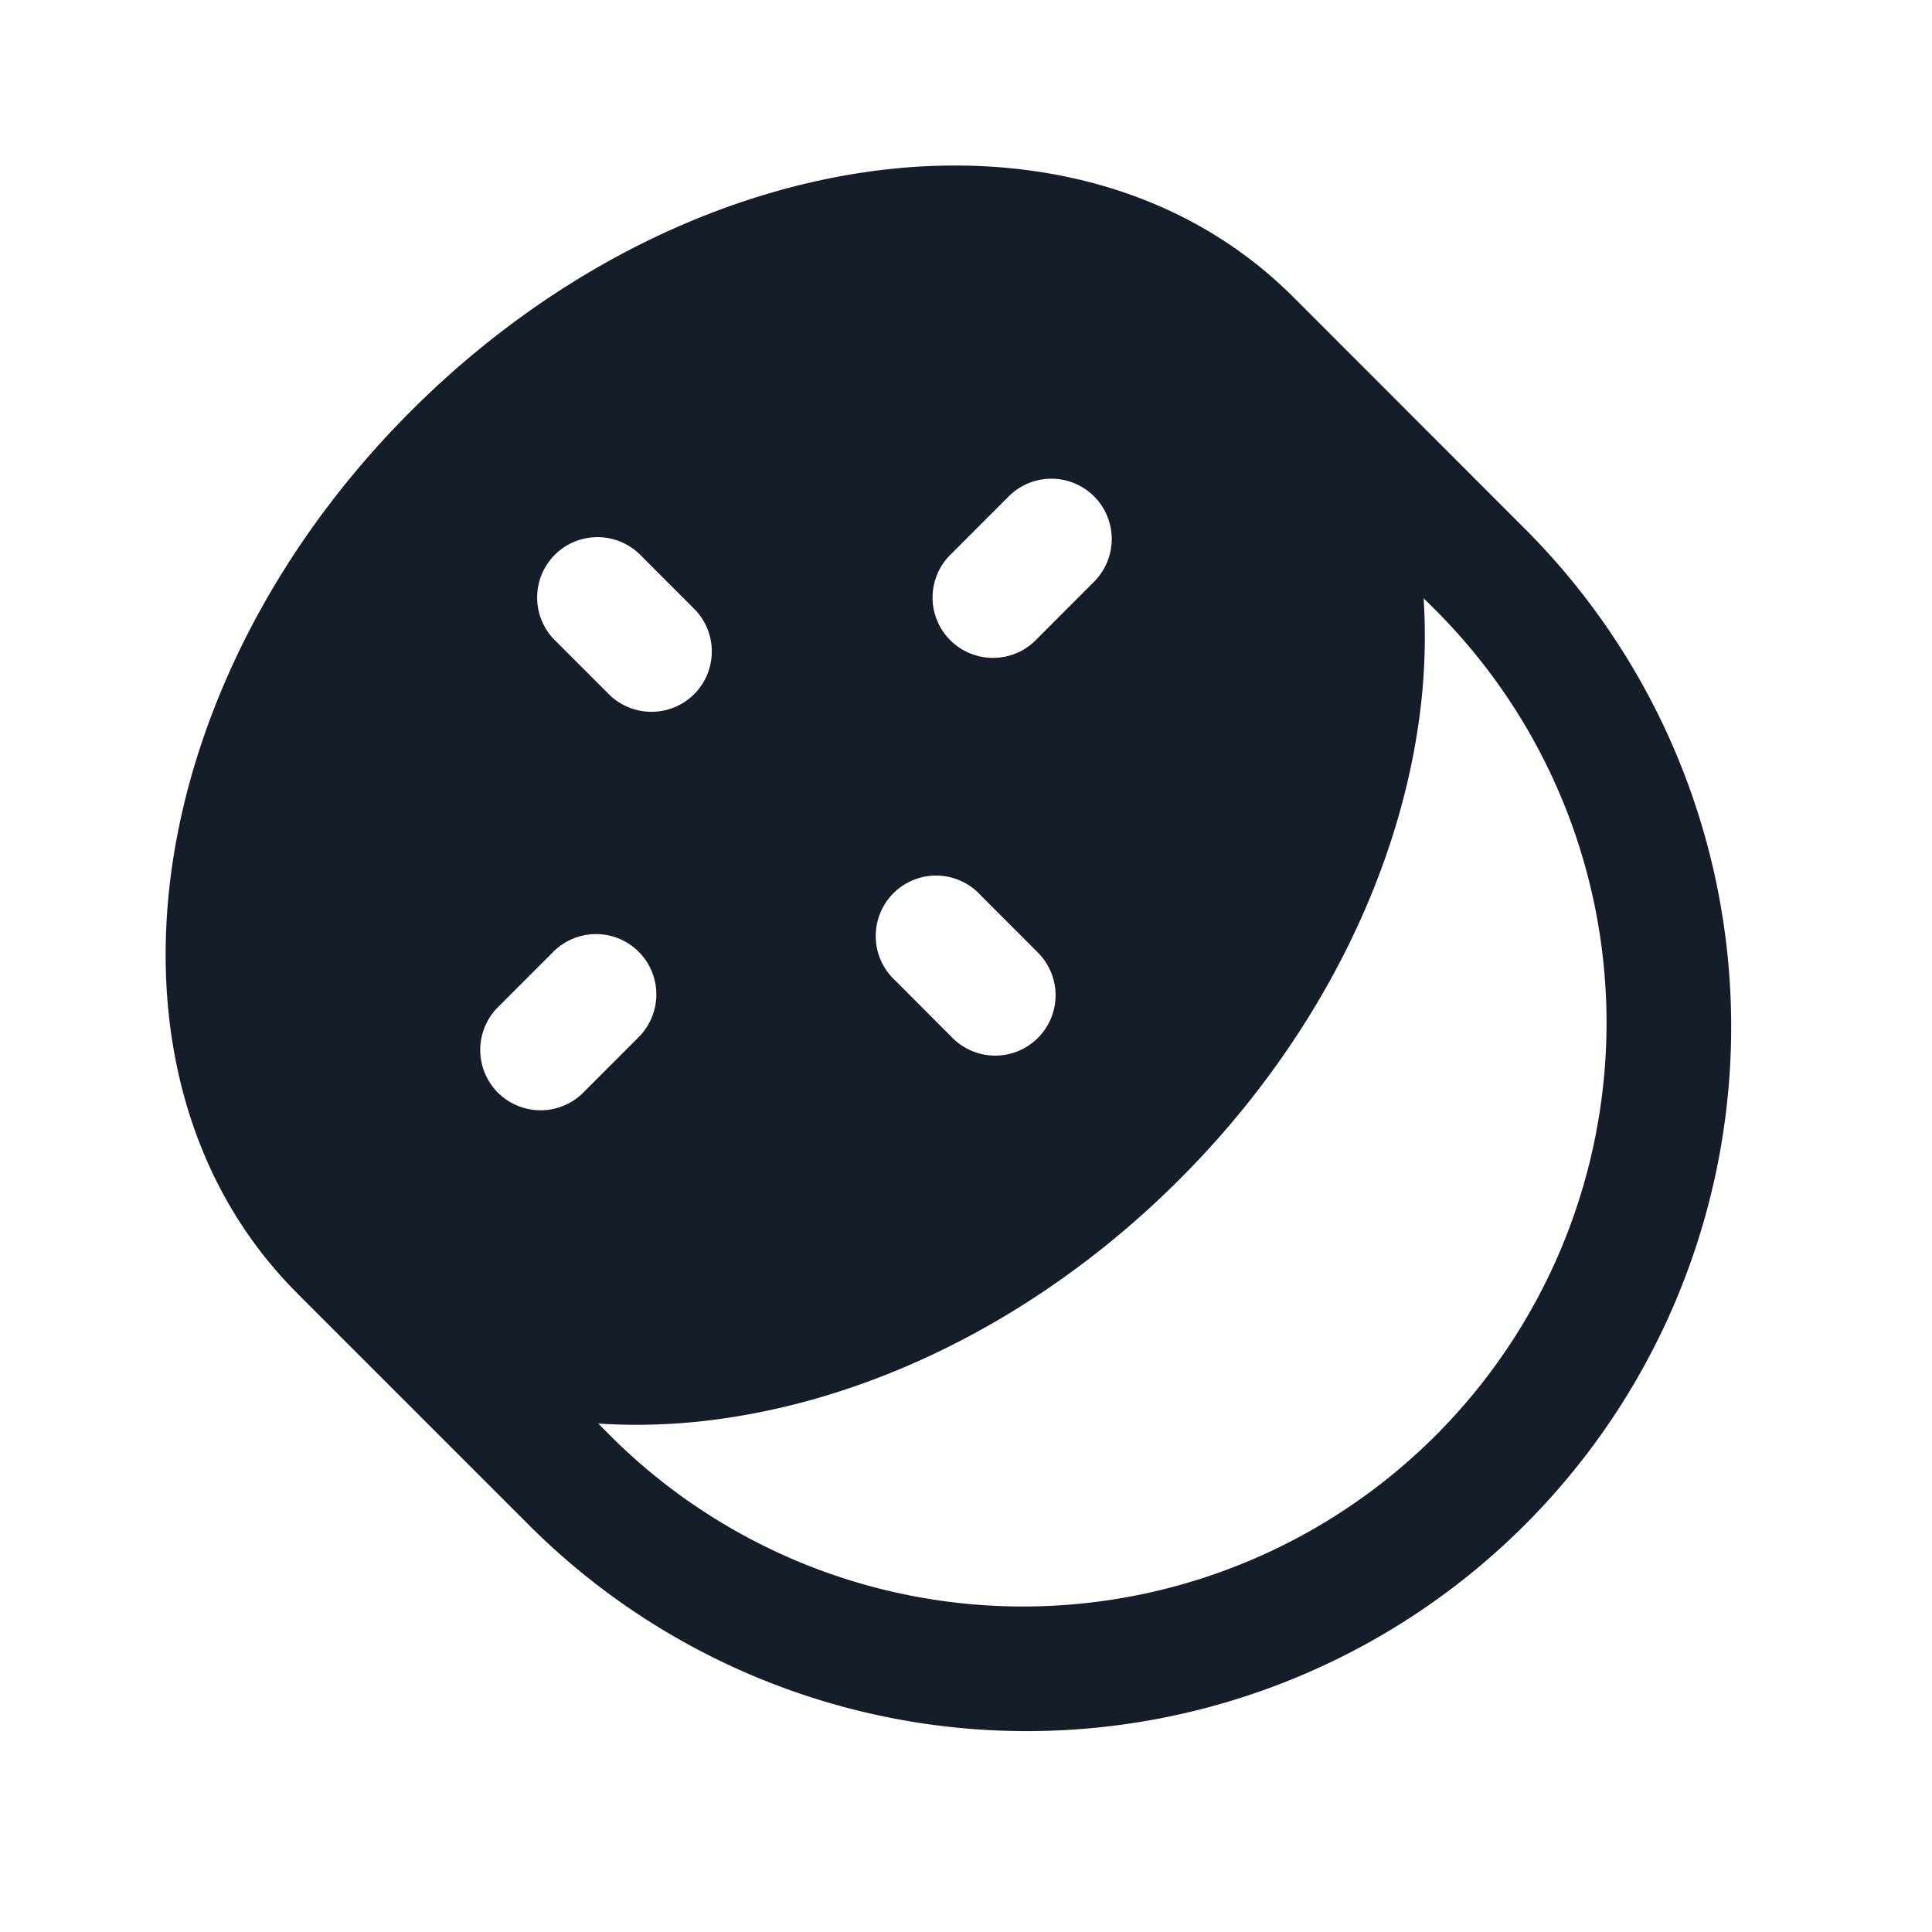 <svg xmlns="http://www.w3.org/2000/svg" viewBox="0 0 24 24"><path fill="#151E28" d="M3.692 16.066v-.001c-1.376-1.376-1.836-3.326-1.556-5.293.281-1.967 1.304-4.002 2.97-5.667 1.666-1.666 3.7-2.689 5.667-2.97 1.967-.281 3.917.179 5.293 1.555l2.828 2.83a8.749 8.749 0 0 1-3.896 14.692 8.749 8.749 0 0 1-8.478-2.318Zm3.889 1.768a7.25 7.25 0 0 0 10.252-.001 7.25 7.25 0 0 0 .001-10.253l-.149-.148a7.54 7.54 0 0 1-.063 1.553c-.282 1.966-1.305 4.001-2.97 5.666-1.666 1.666-3.7 2.689-5.667 2.97a7.471 7.471 0 0 1-1.553.063Zm4.596-6.718a.749.749 0 0 0-1.275.326.749.749 0 0 0 .215.734l.706.708a.75.75 0 1 0 1.061-1.06Zm1.414-4.95a.75.75 0 0 0-1.06 0l-.707.708a.749.749 0 0 0 .326 1.275.749.749 0 0 0 .734-.215l.707-.708a.75.75 0 0 0 0-1.06Zm-5.657 5.657a.75.75 0 0 0-1.06 0l-.707.708a.751.751 0 0 0 .018 1.042.751.751 0 0 0 1.042.018l.707-.708a.75.75 0 0 0 0-1.06Zm0-4.949a.751.751 0 0 0-1.042.018.751.751 0 0 0-.018 1.042l.707.707a.751.751 0 0 0 1.042-.018.751.751 0 0 0 .018-1.042l-.707-.708Z"/></svg>
